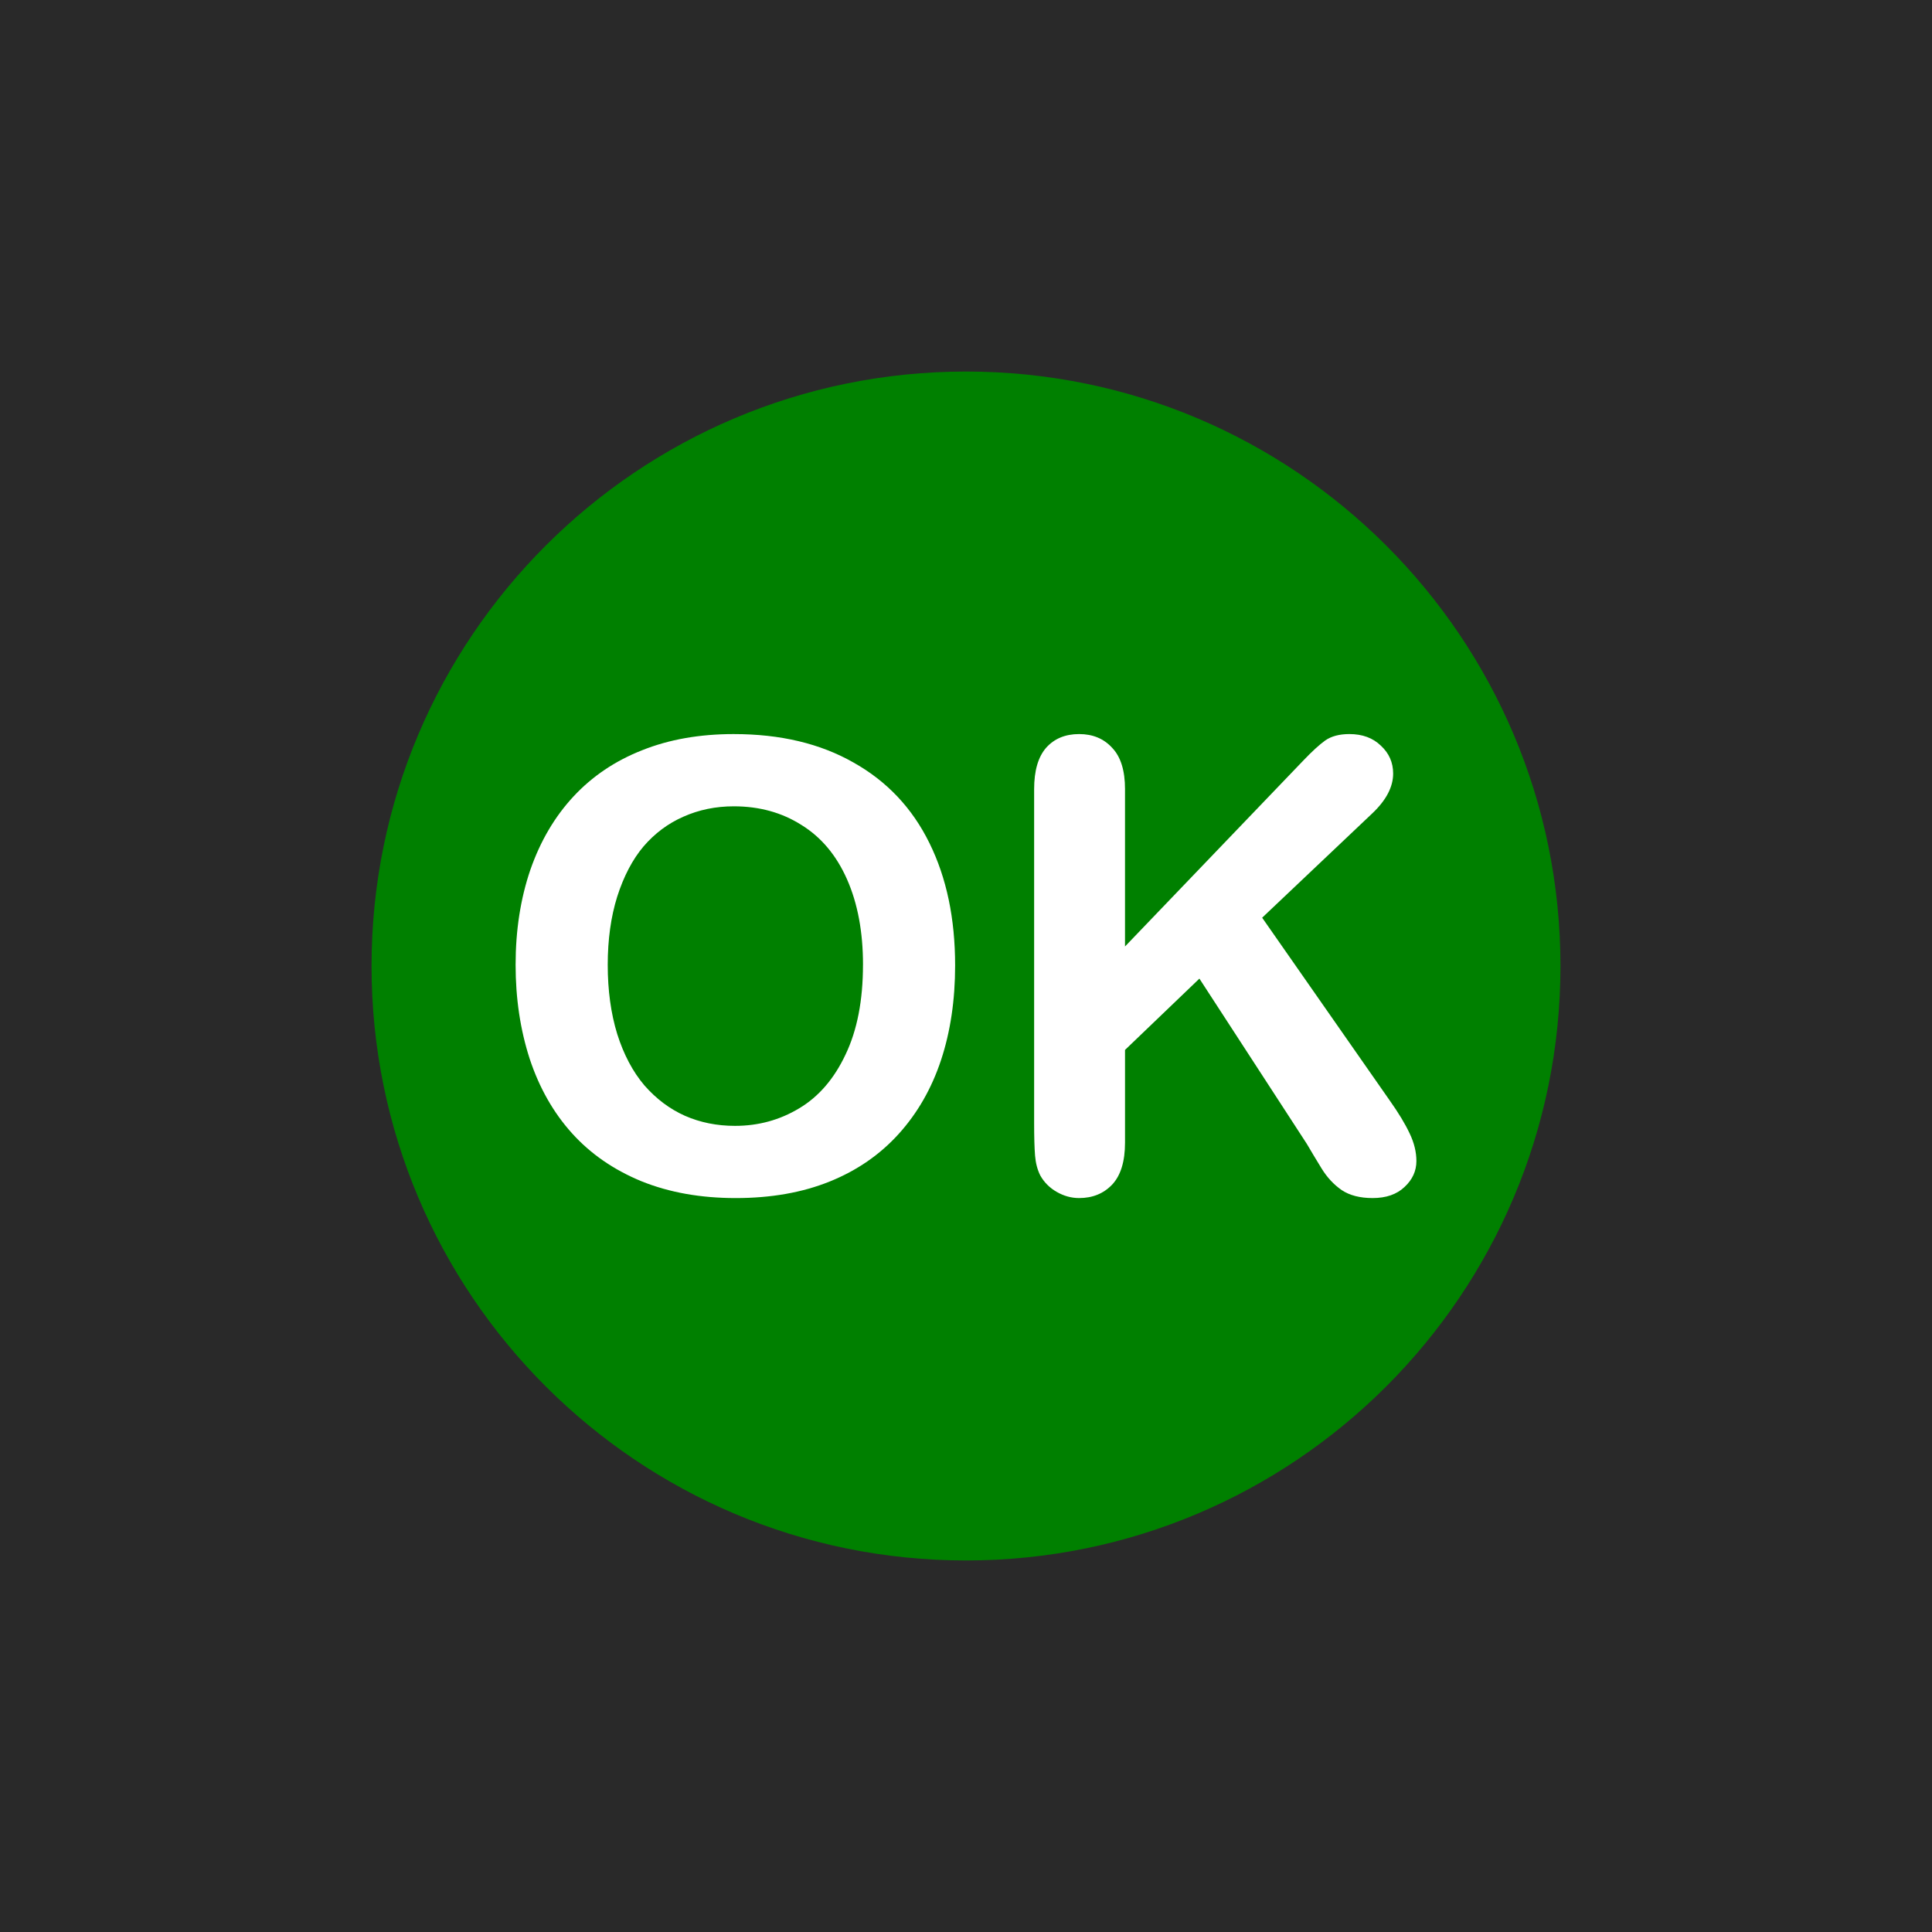 <?xml version="1.0" encoding="UTF-8" standalone="no"?>
<!-- Created with Inkscape (http://www.inkscape.org/) -->

<svg
   xmlns:dc="http://purl.org/dc/elements/1.1/"
   xmlns:cc="http://creativecommons.org/ns#"
   xmlns:rdf="http://www.w3.org/1999/02/22-rdf-syntax-ns#"
   xmlns:svg="http://www.w3.org/2000/svg"
   xmlns="http://www.w3.org/2000/svg"
   xmlns:sodipodi="http://sodipodi.sourceforge.net/DTD/sodipodi-0.dtd"
   xmlns:inkscape="http://www.inkscape.org/namespaces/inkscape"
   width="26"
   height="26"
   id="svg2"
   version="1.1"
   inkscape:version="0.48.2 r9819"
   sodipodi:docname="vc-ok.svg">
  <rect width="100%" height="100%" fill="#333333" stroke="none"/>
  <defs
     id="defs4" />
  <sodipodi:namedview
     id="base"
     pagecolor="#ffffff"
     bordercolor="#666666"
     borderopacity="1.0"
     inkscape:pageopacity="0.0"
     inkscape:pageshadow="2"
     inkscape:zoom="2.8"
     inkscape:cx="-18.752835"
     inkscape:cy="18.390143"
     inkscape:document-units="px"
     inkscape:current-layer="layer1"
     showgrid="false"
     inkscape:window-width="822"
     inkscape:window-height="903"
     inkscape:window-x="471"
     inkscape:window-y="0"
     inkscape:window-maximized="0"
     fit-margin-top="0"
     fit-margin-left="0"
     fit-margin-right="0"
     fit-margin-bottom="0" />
  <g
     inkscape:label="Layer 1"
     inkscape:groupmode="layer"
     id="layer1"
     transform="translate(-3.7234755e-7,-1026.362)">
    <rect
       style="fill:#000000;fill-opacity:0.196"
       id="rect3205"
       width="26"
       height="26"
       x="3.7234756e-07"
       y="1026.362" />
    <g
       id="g3199">
      <path
         inkscape:connector-curvature="0"
         id="path2987"
         d="m 21,1039.362 c 0,4.418 -3.582,8 -8,8 -4.418,0 -8,-3.582 -8,-8 0,-4.418 3.582,-8 8,-8 4.418,0 8,3.582 8,8 z"
         style="fill:#008000;fill-opacity:1;stroke:none" />
      <g
         transform="matrix(0.16,0,0,0.16,5,878.985)"
         id="text2991"
         style="font-size:52.723px;font-style:normal;font-variant:normal;font-weight:bold;font-stretch:normal;text-align:center;line-height:125%;letter-spacing:0px;word-spacing:0px;writing-mode:lr-tb;text-anchor:middle;fill:#ffffff;fill-opacity:1;stroke:none;font-family:Arial Rounded MT Bold;-inkscape-font-specification:Arial Rounded MT Bold">
        <path
           inkscape:connector-curvature="0"
           id="path3174"
           d="m 30.473,982.849 c 3.913,3e-5 7.268,0.798 10.066,2.394 2.815,1.579 4.943,3.836 6.384,6.771 1.442,2.918 2.162,6.35 2.162,10.297 -4e-5,2.918 -0.395,5.569 -1.184,7.955 -0.79,2.386 -1.974,4.454 -3.553,6.204 -1.579,1.75 -3.518,3.089 -5.818,4.016 -2.3,0.927 -4.934,1.39 -7.903,1.39 -2.952,0 -5.595,-0.472 -7.929,-1.416 -2.334,-0.961 -4.282,-2.308 -5.844,-4.042 -1.562,-1.733 -2.746,-3.819 -3.553,-6.256 -0.789,-2.437 -1.184,-5.072 -1.184,-7.903 -3e-6,-2.9 0.412,-5.561 1.236,-7.981 0.841,-2.42 2.051,-4.479 3.63,-6.178 1.579,-1.699 3.501,-2.995 5.767,-3.887 2.265,-0.91 4.84,-1.364 7.723,-1.364 m 10.864,19.411 c -3.2e-5,-2.763 -0.446,-5.157 -1.339,-7.182 -0.892,-2.025 -2.171,-3.553 -3.836,-4.582 -1.648,-1.047 -3.544,-1.57 -5.689,-1.57 -1.527,3e-5 -2.943,0.292 -4.248,0.875 -1.287,0.566 -2.403,1.399 -3.347,2.497 -0.927,1.098 -1.665,2.506 -2.214,4.222 -0.532,1.699 -0.798,3.613 -0.798,5.741 -10e-6,2.145 0.266,4.085 0.798,5.818 0.549,1.733 1.313,3.175 2.291,4.325 0.995,1.133 2.128,1.982 3.398,2.549 1.287,0.566 2.694,0.85 4.222,0.85 1.956,0 3.75,-0.489 5.38,-1.467 1.648,-0.978 2.952,-2.489 3.913,-4.531 0.978,-2.042 1.467,-4.557 1.467,-7.543" />
        <path
           inkscape:connector-curvature="0"
           id="path3176"
           d="m 63.374,987.482 0,13.232 15.009,-15.652 c 0.721,-0.755 1.33,-1.313 1.828,-1.673 0.515,-0.36 1.193,-0.541 2.034,-0.541 1.098,3e-5 1.982,0.326 2.652,0.978 0.686,0.635 1.03,1.416 1.03,2.343 -3.4e-5,1.116 -0.575,2.223 -1.725,3.321 l -9.293,8.804 10.709,15.343 c 0.755,1.064 1.321,1.999 1.699,2.806 0.378,0.789 0.566,1.562 0.566,2.317 -3.6e-5,0.841 -0.335,1.57 -1.004,2.188 -0.652,0.618 -1.545,0.927 -2.677,0.927 -1.064,0 -1.931,-0.223 -2.6,-0.669 -0.669,-0.463 -1.236,-1.073 -1.699,-1.828 -0.463,-0.755 -0.875,-1.442 -1.236,-2.059 l -9.036,-13.902 -6.256,5.998 0,7.8 c -1.2e-5,1.579 -0.36,2.755 -1.081,3.527 -0.721,0.755 -1.648,1.133 -2.78,1.133 -0.652,0 -1.279,-0.172 -1.879,-0.515 -0.601,-0.343 -1.064,-0.807 -1.39,-1.39 -0.24,-0.48 -0.386,-1.038 -0.438,-1.673 -0.051,-0.635 -0.077,-1.553 -0.077,-2.755 l 0,-28.061 c -4e-6,-1.545 0.335,-2.703 1.004,-3.475 0.686,-0.772 1.613,-1.158 2.78,-1.158 1.15,3e-5 2.077,0.386 2.78,1.158 0.721,0.755 1.081,1.914 1.081,3.475" />
      </g>
    </g>
  </g>
</svg>
